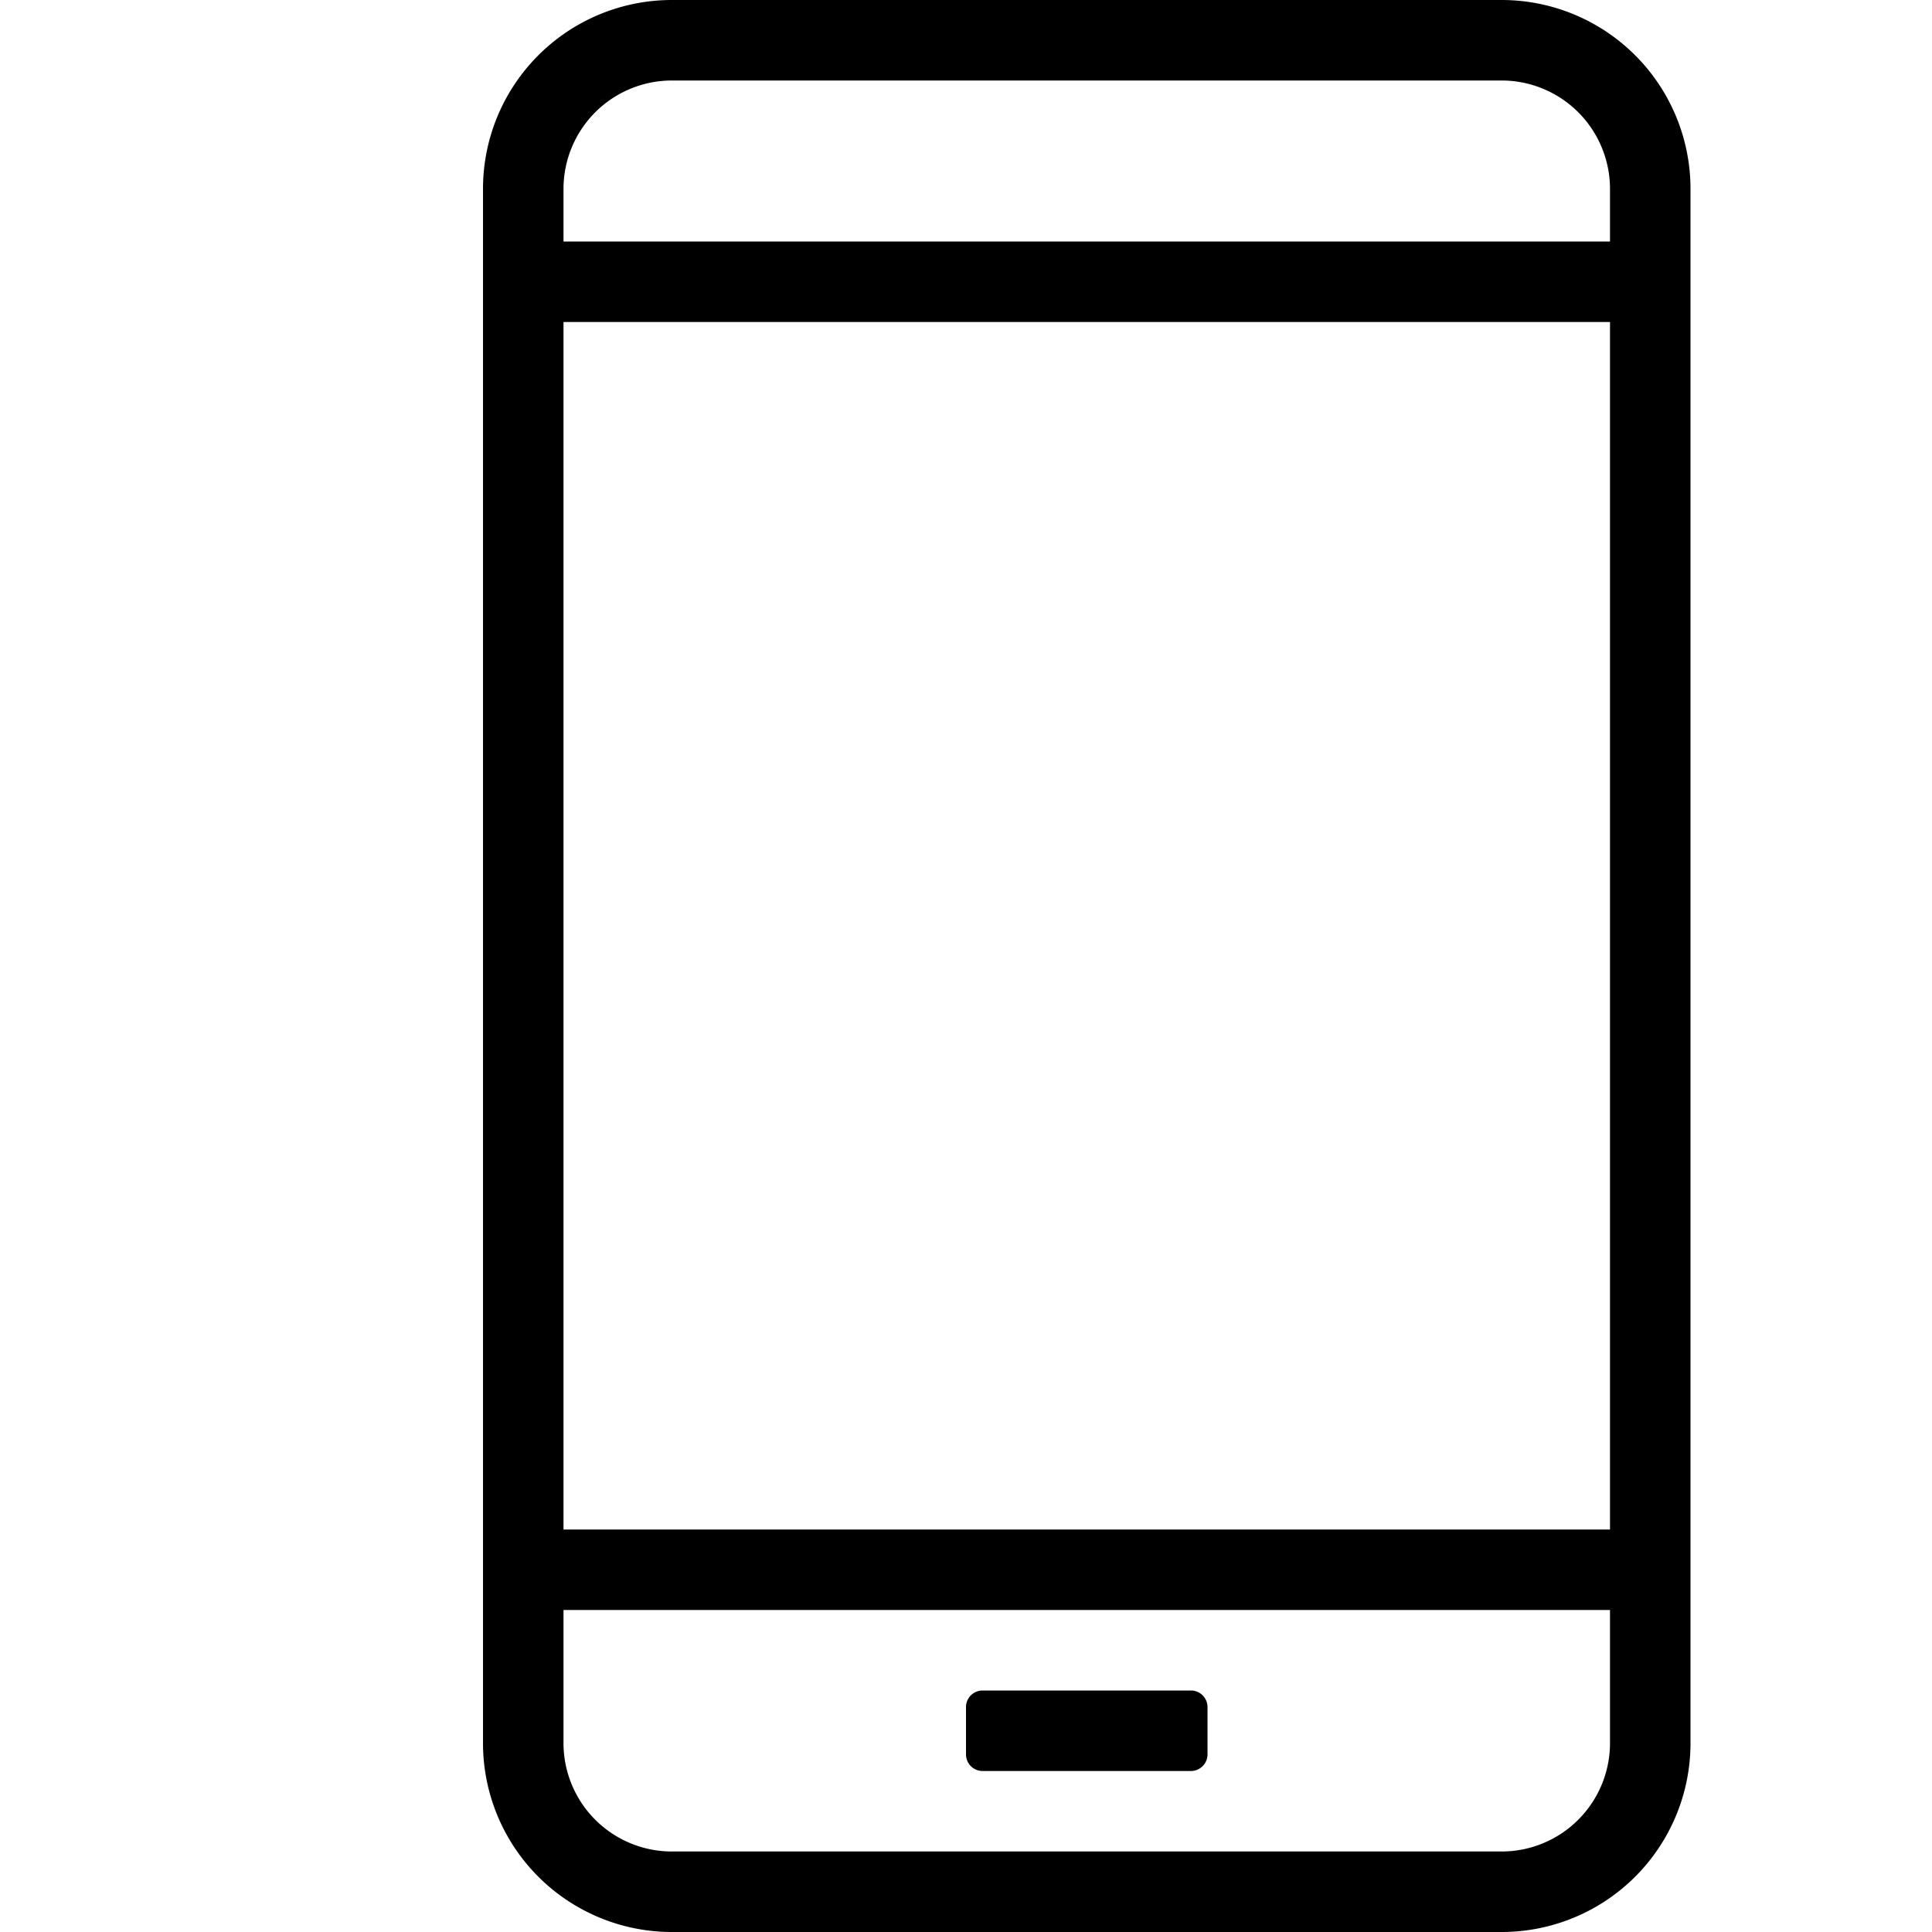 <svg xmlns="http://www.w3.org/2000/svg" viewBox="0 0 24 24"><path d="M18.654 0H8.346A2.346 2.346 0 0 0 6 2.346v19.308A2.346 2.346 0 0 0 8.346 24h10.308A2.346 2.346 0 0 0 21 21.654V2.346A2.346 2.346 0 0 0 18.654 0zM7 4h13v15H7zm13 17.654A1.347 1.347 0 0 1 18.654 23H8.346A1.347 1.347 0 0 1 7 21.654V20h13zM7 3v-.654A1.347 1.347 0 0 1 8.346 1h10.308A1.347 1.347 0 0 1 20 2.346V3zm8 18.794a.206.206 0 0 1-.206.206h-2.588a.206.206 0 0 1-.206-.206v-.588a.206.206 0 0 1 .206-.206h2.588a.206.206 0 0 1 .206.206z"/></svg>